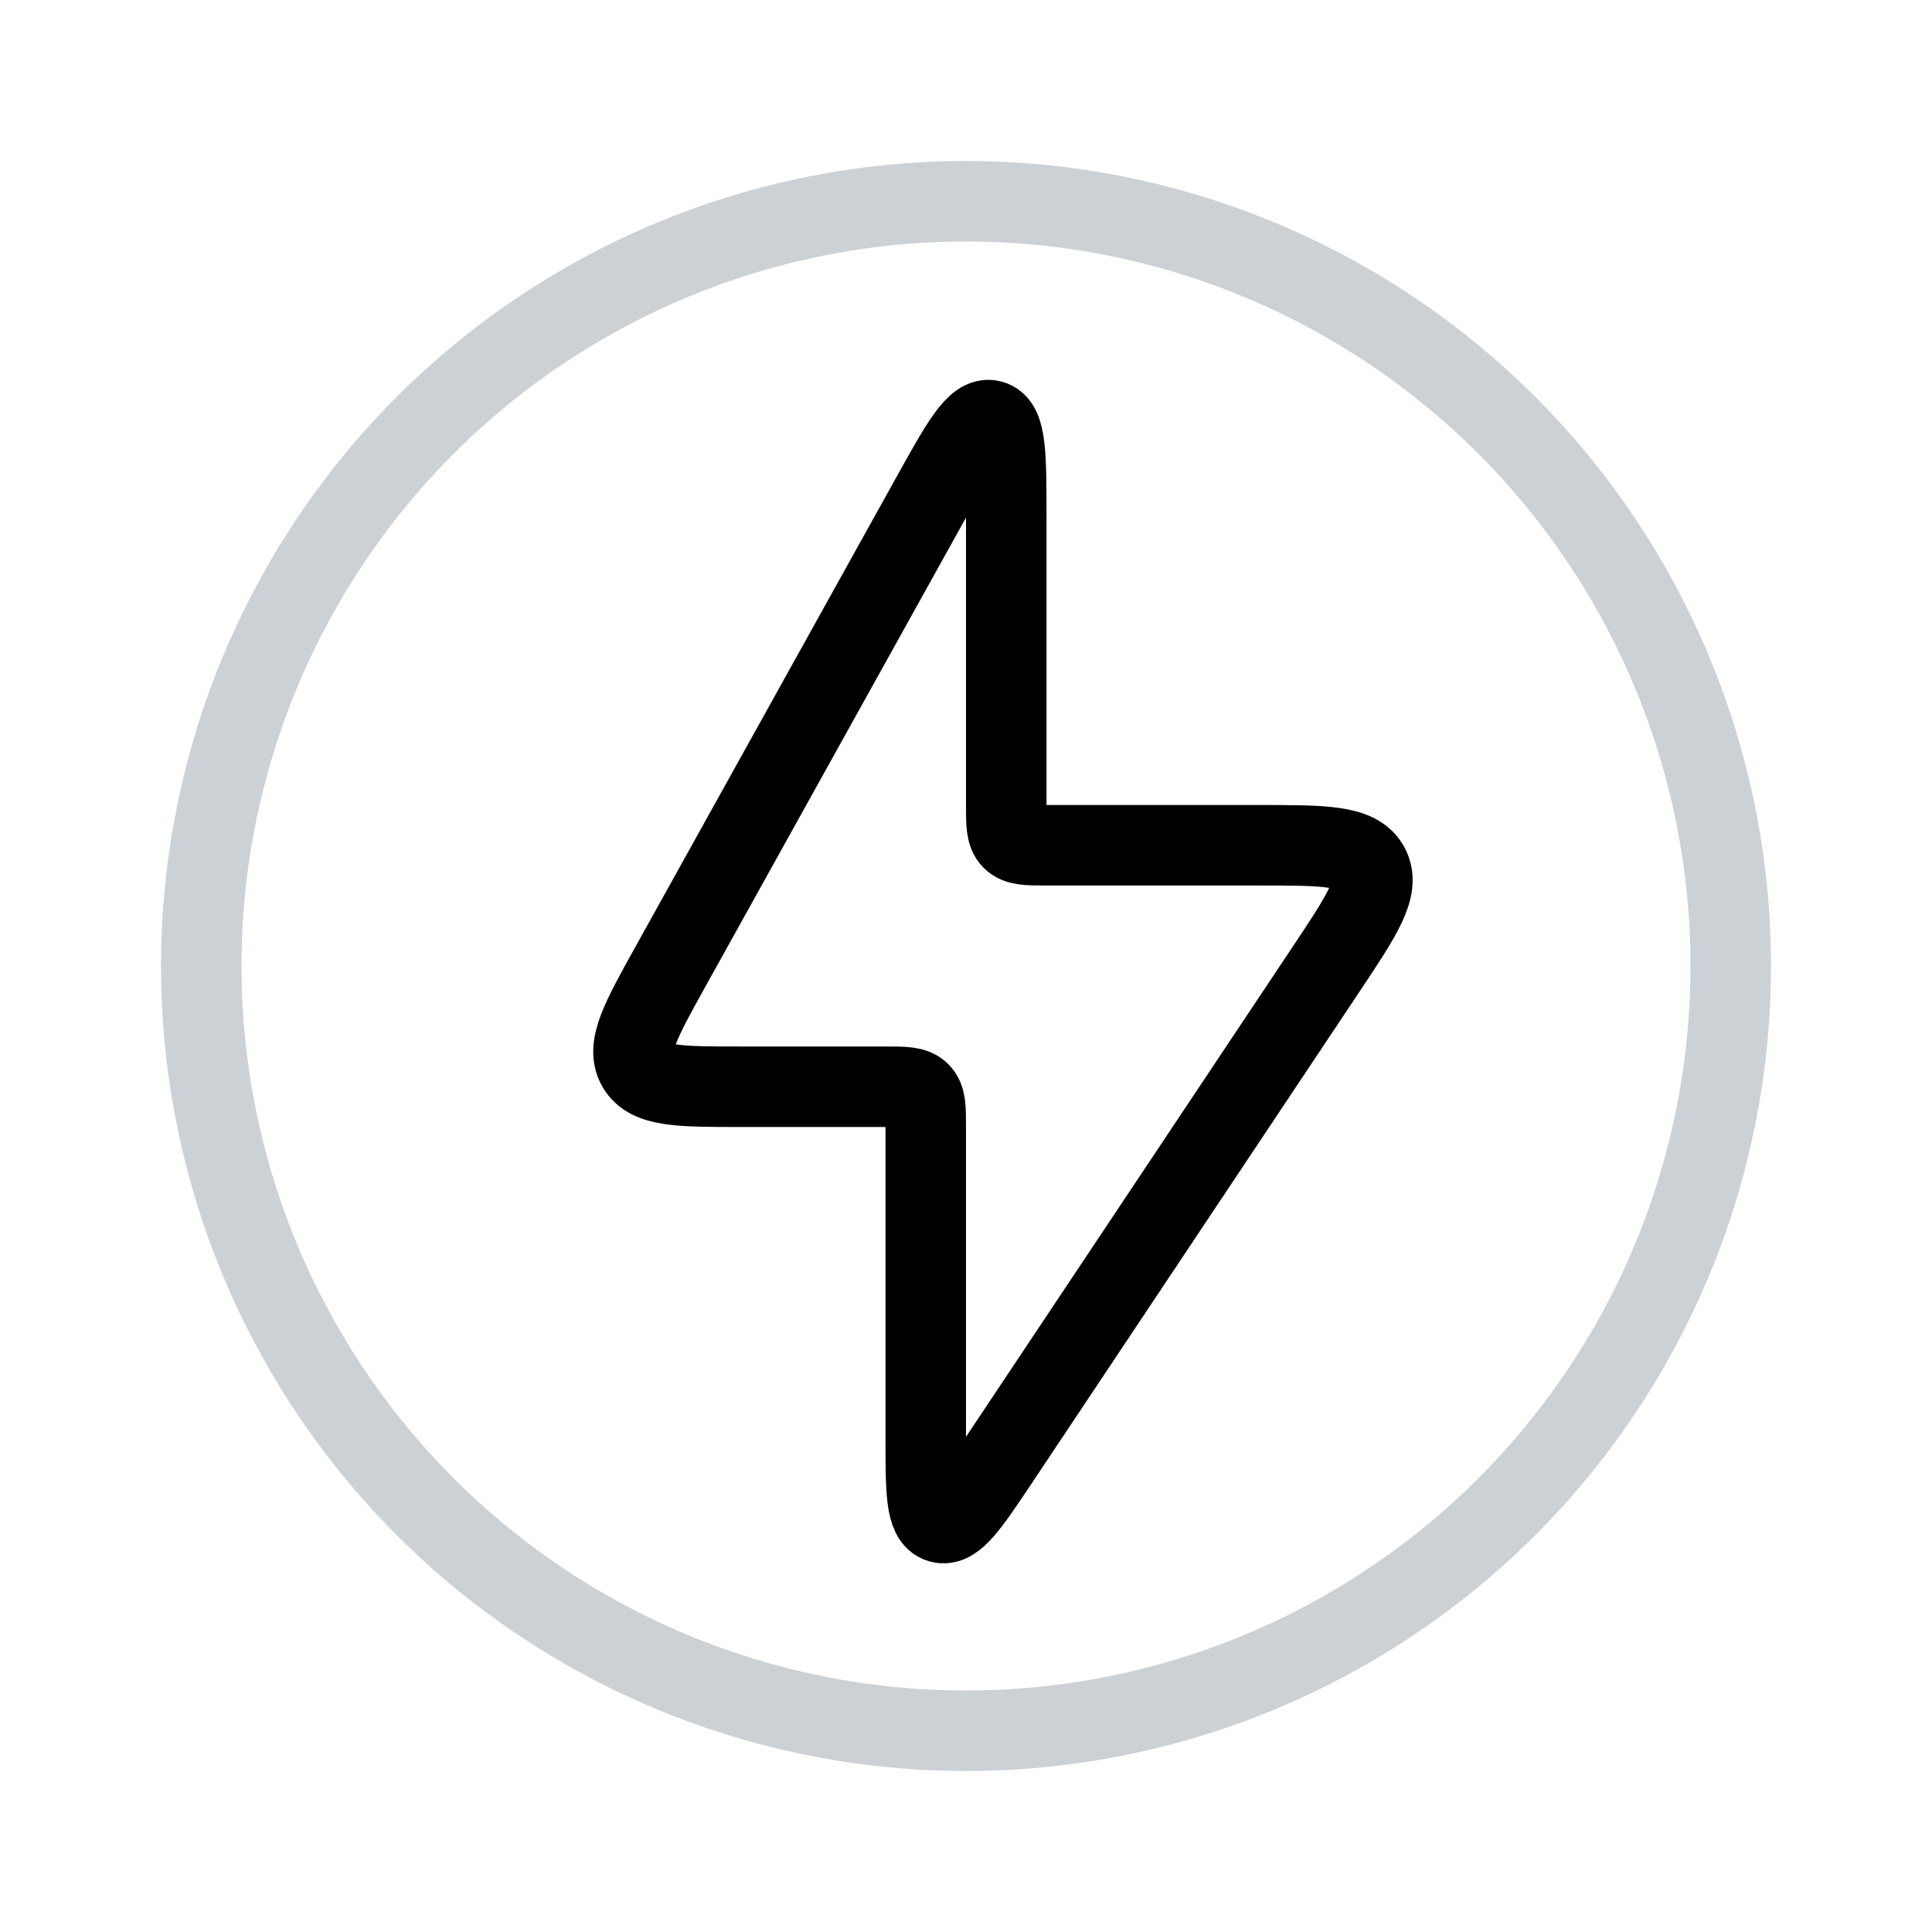 <svg width="24" height="24" viewBox="0 0 24 24" fill="none" xmlns="http://www.w3.org/2000/svg">
<path d="M11 13.5H9.2C8.442 13.5 8.064 13.5 7.919 13.254C7.774 13.007 7.958 12.676 8.325 12.014L11.563 6.187C11.938 5.512 12.125 5.174 12.313 5.223C12.5 5.271 12.5 5.657 12.5 6.43V10C12.5 10.236 12.5 10.354 12.573 10.427C12.646 10.5 12.764 10.5 13 10.5H15.632C16.454 10.5 16.865 10.5 17.007 10.764C17.148 11.028 16.92 11.37 16.463 12.055L12.416 18.126C12.042 18.687 11.855 18.967 11.678 18.914C11.5 18.86 11.5 18.523 11.5 17.849V14C11.5 13.764 11.5 13.646 11.427 13.573C11.354 13.5 11.236 13.5 11 13.5Z" stroke="currentColor"/>
<circle cx="12" cy="12" r="9.5" stroke="#2A4157" stroke-opacity="0.24"/>
</svg>
